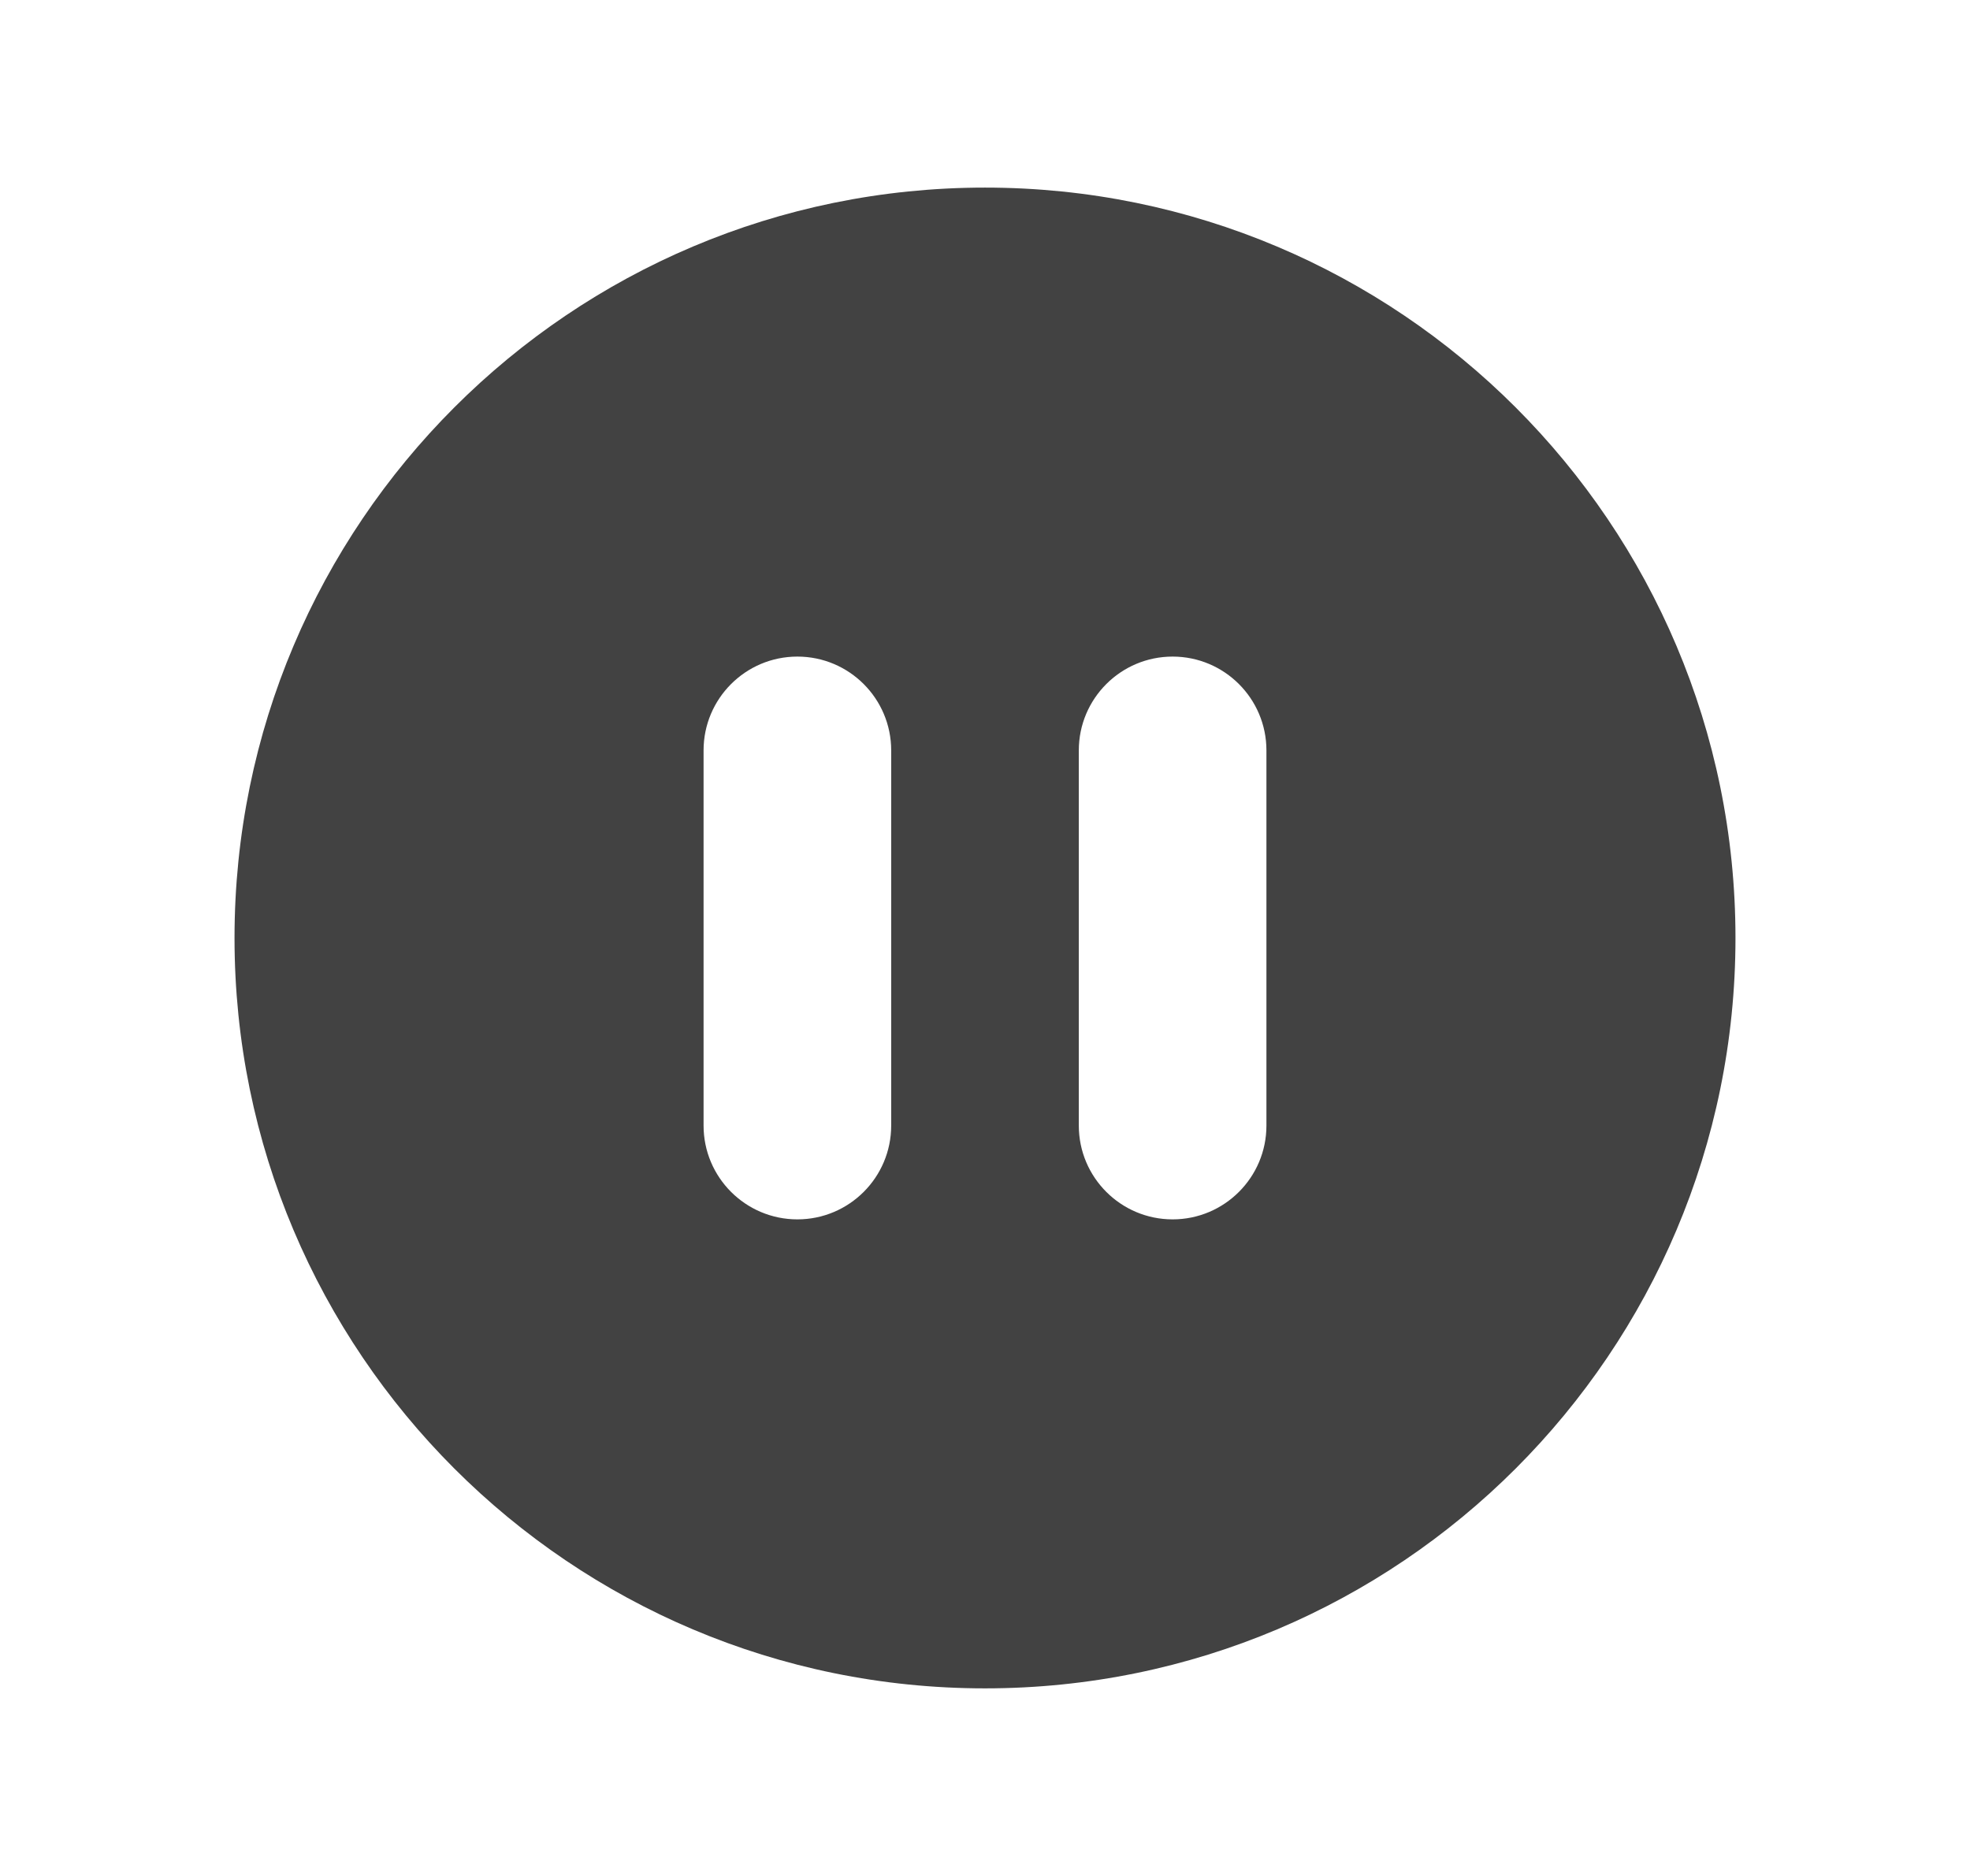<svg width="21" height="20" viewBox="0 0 21 20" fill="none" xmlns="http://www.w3.org/2000/svg">
<path fill-rule="evenodd" clip-rule="evenodd" d="M18.5 10C18.5 14.418 14.918 18 10.5 18C6.082 18 2.5 14.418 2.5 10C2.5 5.582 6.082 2 10.5 2C14.918 2 18.5 5.582 18.5 10ZM7.5 8C7.5 7.448 7.948 7 8.5 7C9.052 7 9.5 7.448 9.5 8V12C9.5 12.552 9.052 13 8.5 13C7.948 13 7.5 12.552 7.5 12V8ZM12.5 7C11.948 7 11.5 7.448 11.5 8V12C11.5 12.552 11.948 13 12.5 13C13.052 13 13.5 12.552 13.5 12V8C13.5 7.448 13.052 7 12.5 7Z" fill="#424242"/>
</svg>
